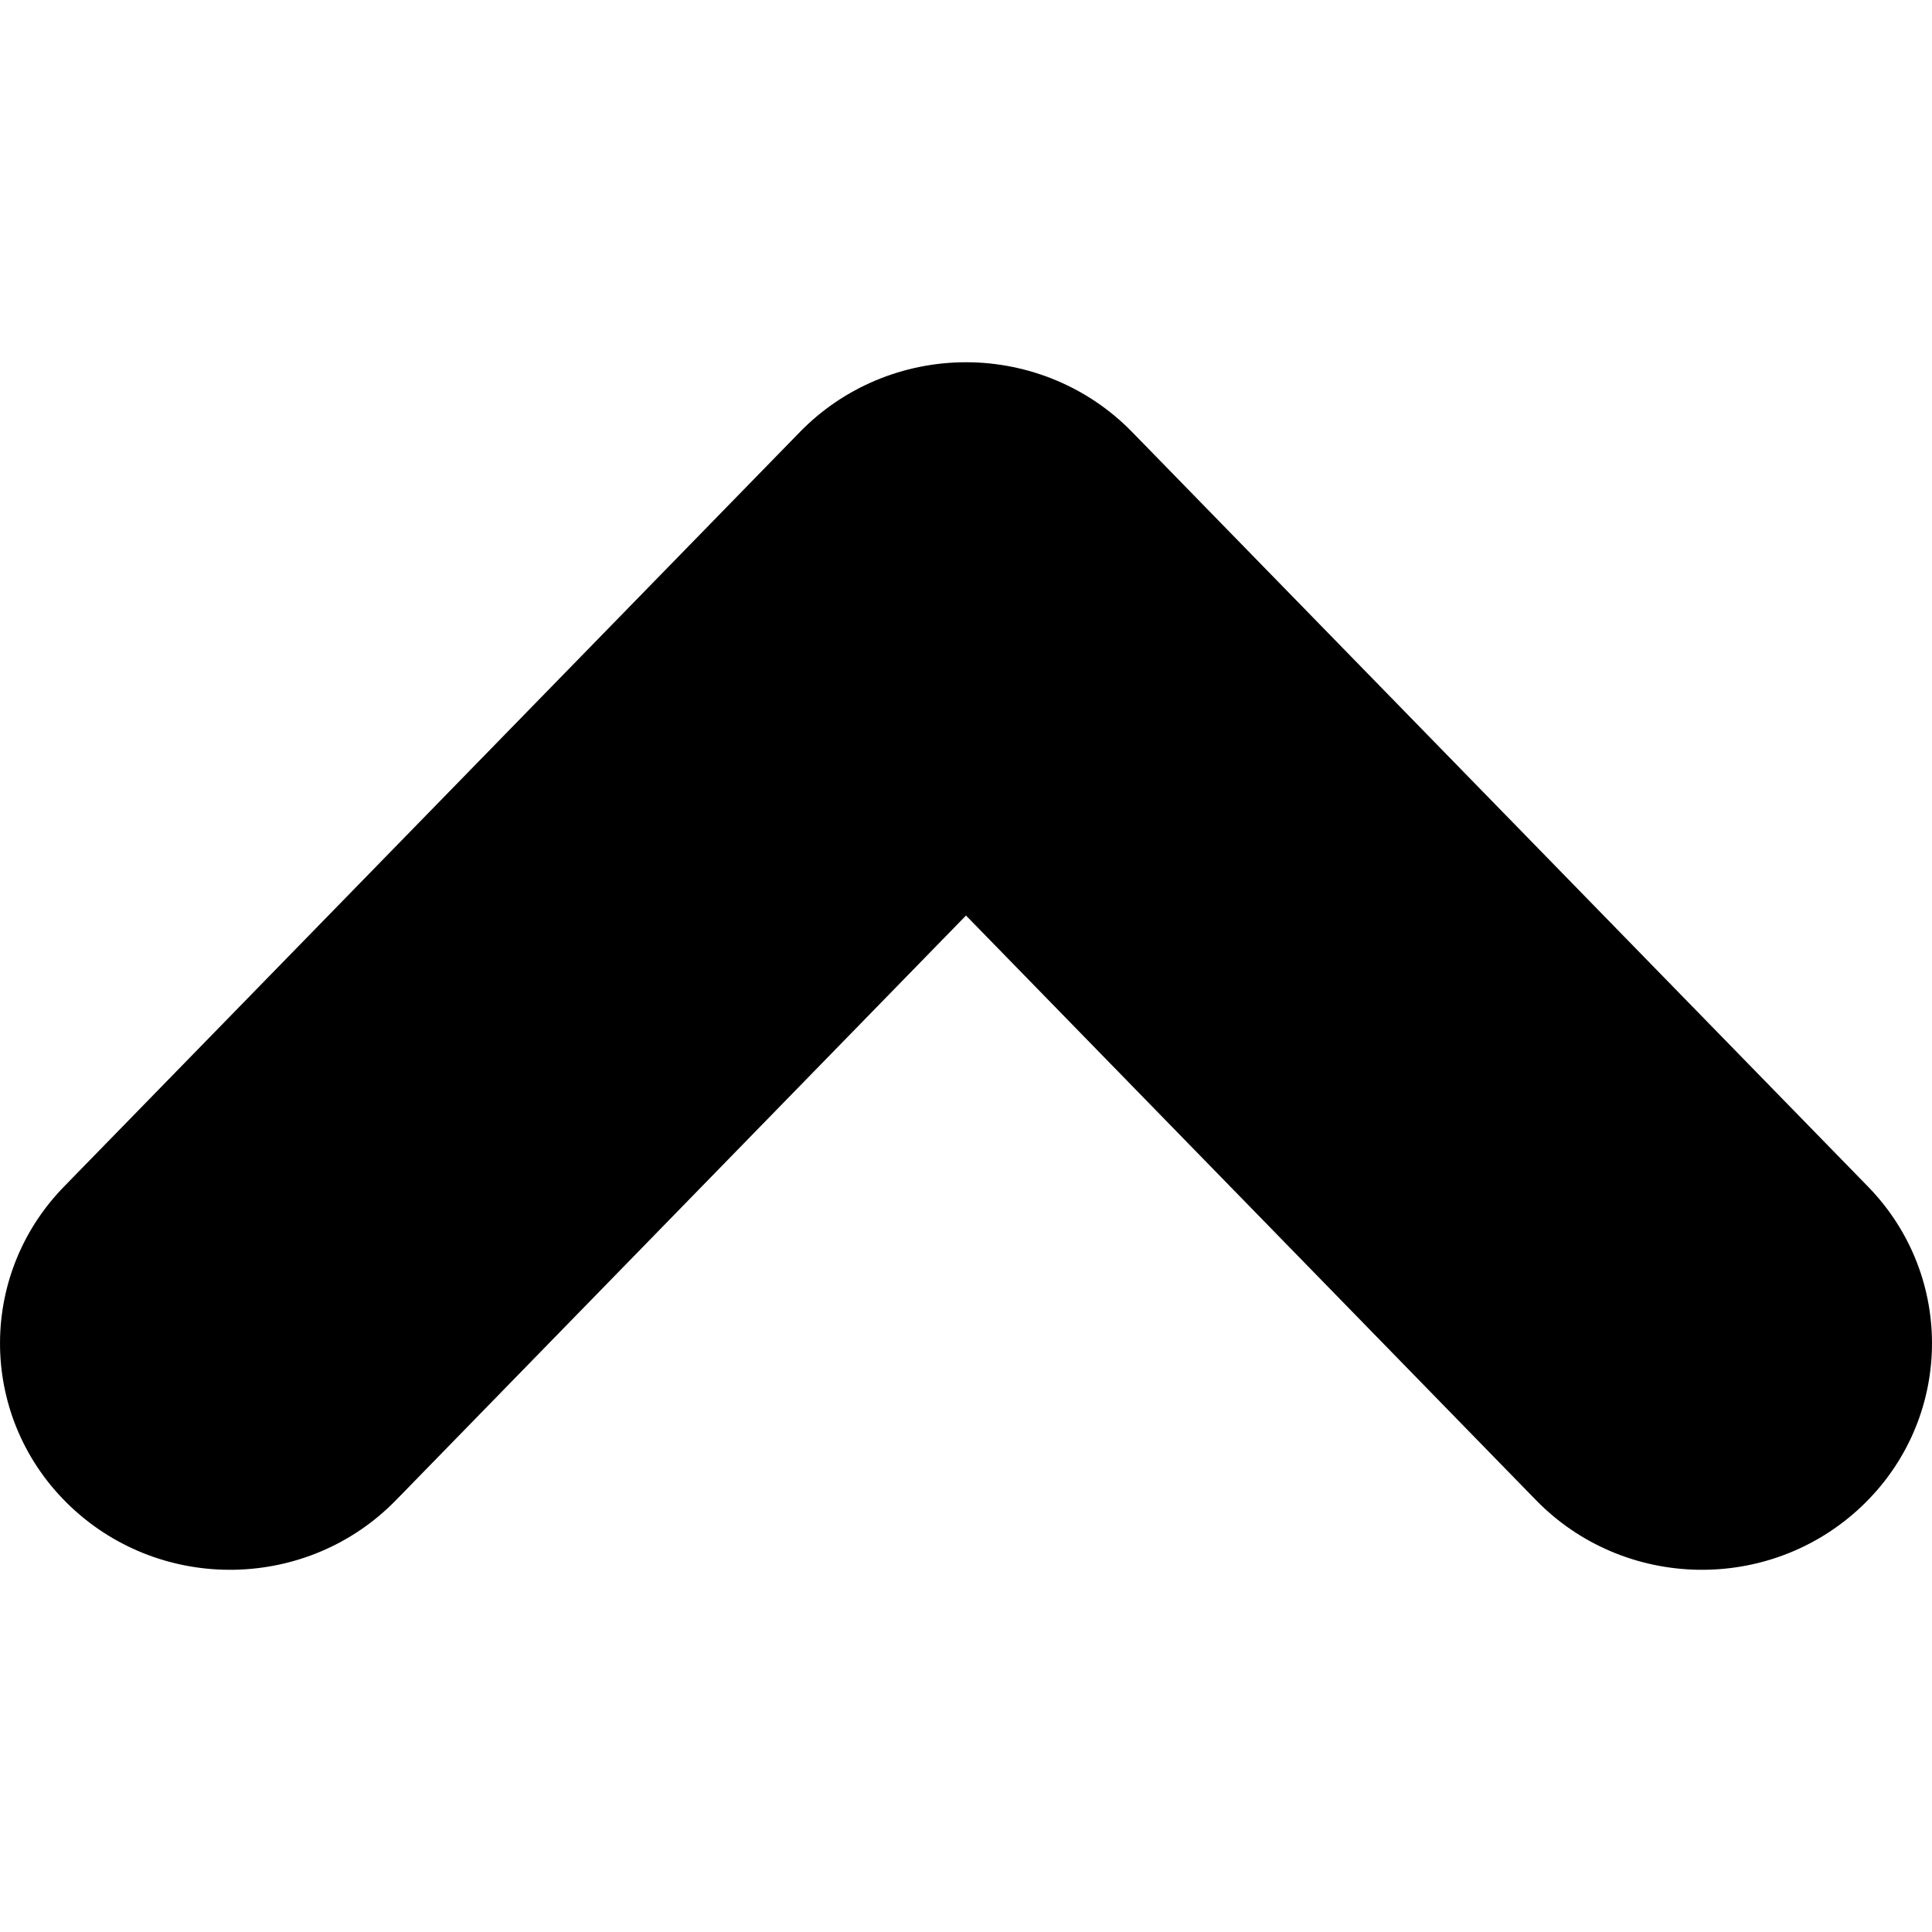 <svg width="16" height="16" viewBox="0 0 16 16" fill="none" xmlns="http://www.w3.org/2000/svg">
<path fill-rule="evenodd" clip-rule="evenodd" d="M0.586 12.478C1.345 13.195 2.55 13.171 3.279 12.424L8 7.582L12.721 12.424C13.45 13.171 14.655 13.195 15.414 12.478C16.173 11.761 16.198 10.573 15.469 9.826L9.374 3.576C9.015 3.208 8.519 3 8 3C7.481 3 6.985 3.208 6.626 3.576L0.531 9.826C-0.198 10.573 -0.173 11.761 0.586 12.478Z" fill="black"/>
</svg>
